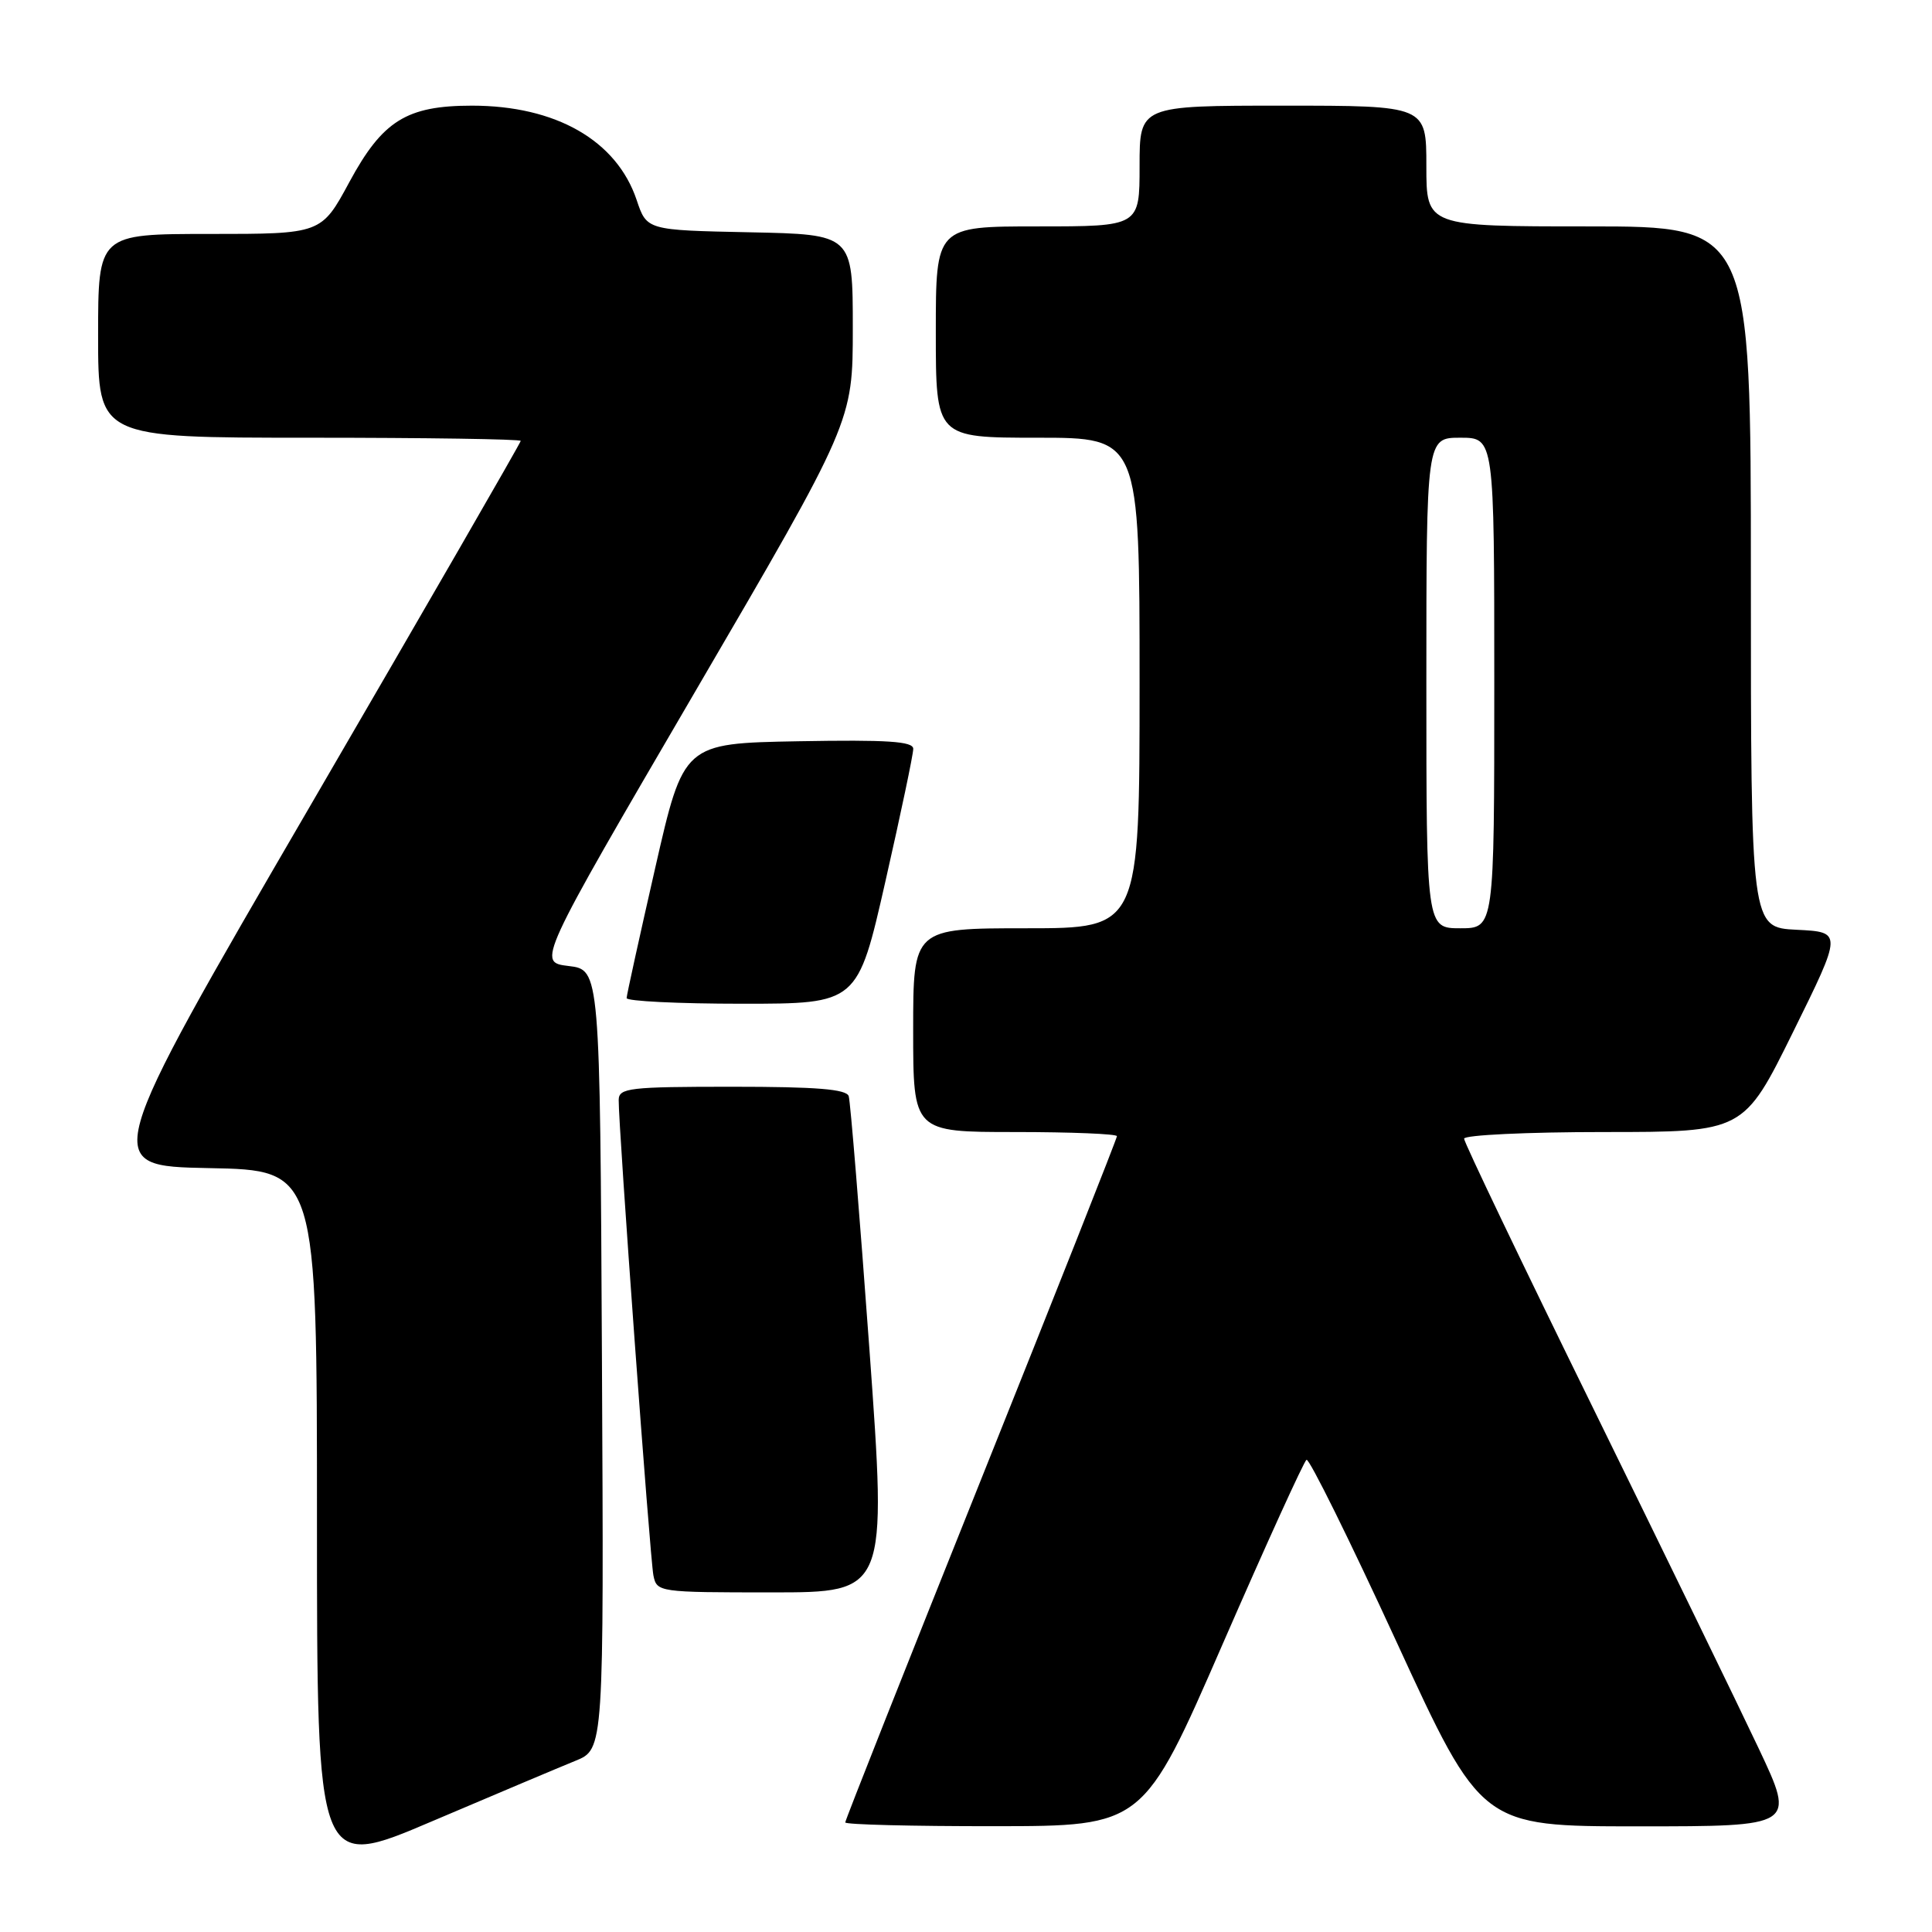 <?xml version="1.0" encoding="UTF-8" standalone="no"?>
<!DOCTYPE svg PUBLIC "-//W3C//DTD SVG 1.1//EN" "http://www.w3.org/Graphics/SVG/1.1/DTD/svg11.dtd" >
<svg xmlns="http://www.w3.org/2000/svg" xmlns:xlink="http://www.w3.org/1999/xlink" version="1.1" viewBox="0 0 256 256">
 <g >
 <path fill="currentColor"
d=" M 76.26 233.31 C 80.02 231.78 80.02 231.78 79.76 180.14 C 79.50 128.50 79.50 128.50 75.34 128.00 C 71.18 127.50 71.18 127.50 92.09 91.68 C 113.00 55.87 113.00 55.87 113.00 43.46 C 113.00 31.06 113.00 31.06 99.35 30.78 C 85.70 30.50 85.70 30.50 84.36 26.50 C 81.71 18.61 73.65 14.00 62.54 14.00 C 53.88 14.00 50.69 15.99 46.30 24.11 C 42.58 31.00 42.58 31.00 27.79 31.00 C 13.00 31.00 13.00 31.00 13.00 44.50 C 13.00 58.00 13.00 58.00 41.00 58.00 C 56.40 58.00 69.00 58.19 69.00 58.42 C 69.00 58.65 56.48 80.36 41.17 106.67 C 13.34 154.50 13.34 154.50 27.67 154.78 C 42.00 155.05 42.00 155.05 42.00 201.44 C 42.00 247.83 42.00 247.83 57.25 241.33 C 65.64 237.76 74.19 234.15 76.26 233.31 Z  M 161.99 217.89 C 167.76 204.66 172.77 193.64 173.12 193.43 C 173.47 193.21 178.83 204.05 185.03 217.52 C 196.29 242.00 196.29 242.00 217.10 242.00 C 237.90 242.00 237.90 242.00 233.07 231.75 C 230.41 226.11 220.53 205.81 211.12 186.63 C 201.70 167.45 194.00 151.37 194.00 150.88 C 194.00 150.40 202.34 150.00 212.53 150.00 C 231.05 150.00 231.05 150.00 237.59 136.75 C 244.13 123.50 244.13 123.50 238.07 123.20 C 232.00 122.90 232.00 122.90 232.00 76.45 C 232.00 30.00 232.00 30.00 210.50 30.00 C 189.00 30.00 189.00 30.00 189.00 22.00 C 189.00 14.00 189.00 14.00 170.00 14.00 C 151.00 14.00 151.00 14.00 151.00 22.00 C 151.00 30.00 151.00 30.00 137.50 30.00 C 124.00 30.00 124.00 30.00 124.00 44.00 C 124.00 58.00 124.00 58.00 137.50 58.00 C 151.00 58.00 151.00 58.00 151.00 90.50 C 151.00 123.00 151.00 123.00 136.00 123.00 C 121.00 123.00 121.00 123.00 121.00 136.50 C 121.00 150.00 121.00 150.00 134.50 150.00 C 141.93 150.00 148.00 150.25 148.00 150.55 C 148.00 150.85 139.90 171.32 130.00 196.03 C 120.10 220.74 112.00 241.19 112.00 241.48 C 112.00 241.77 120.89 241.99 131.75 241.98 C 151.50 241.97 151.50 241.97 161.99 217.89 Z  M 115.20 178.75 C 113.91 161.01 112.68 145.94 112.46 145.25 C 112.17 144.32 108.18 144.00 97.03 144.00 C 83.39 144.00 82.00 144.16 81.98 145.75 C 81.93 149.06 86.13 206.50 86.58 208.75 C 87.03 210.97 87.27 211.00 102.28 211.00 C 117.53 211.00 117.53 211.00 115.20 178.75 Z  M 117.33 116.75 C 119.36 107.81 121.02 99.93 121.01 99.22 C 121.00 98.23 117.60 98.01 105.79 98.22 C 90.58 98.50 90.58 98.50 86.82 115.00 C 84.75 124.08 83.04 131.84 83.03 132.25 C 83.01 132.66 89.89 133.00 98.32 133.00 C 113.64 133.00 113.64 133.00 117.33 116.75 Z  M 189.00 90.50 C 189.00 58.00 189.00 58.00 193.50 58.00 C 198.00 58.00 198.00 58.00 198.00 90.50 C 198.00 123.00 198.00 123.00 193.50 123.00 C 189.00 123.00 189.00 123.00 189.00 90.50 Z "/>
</g>
</svg>